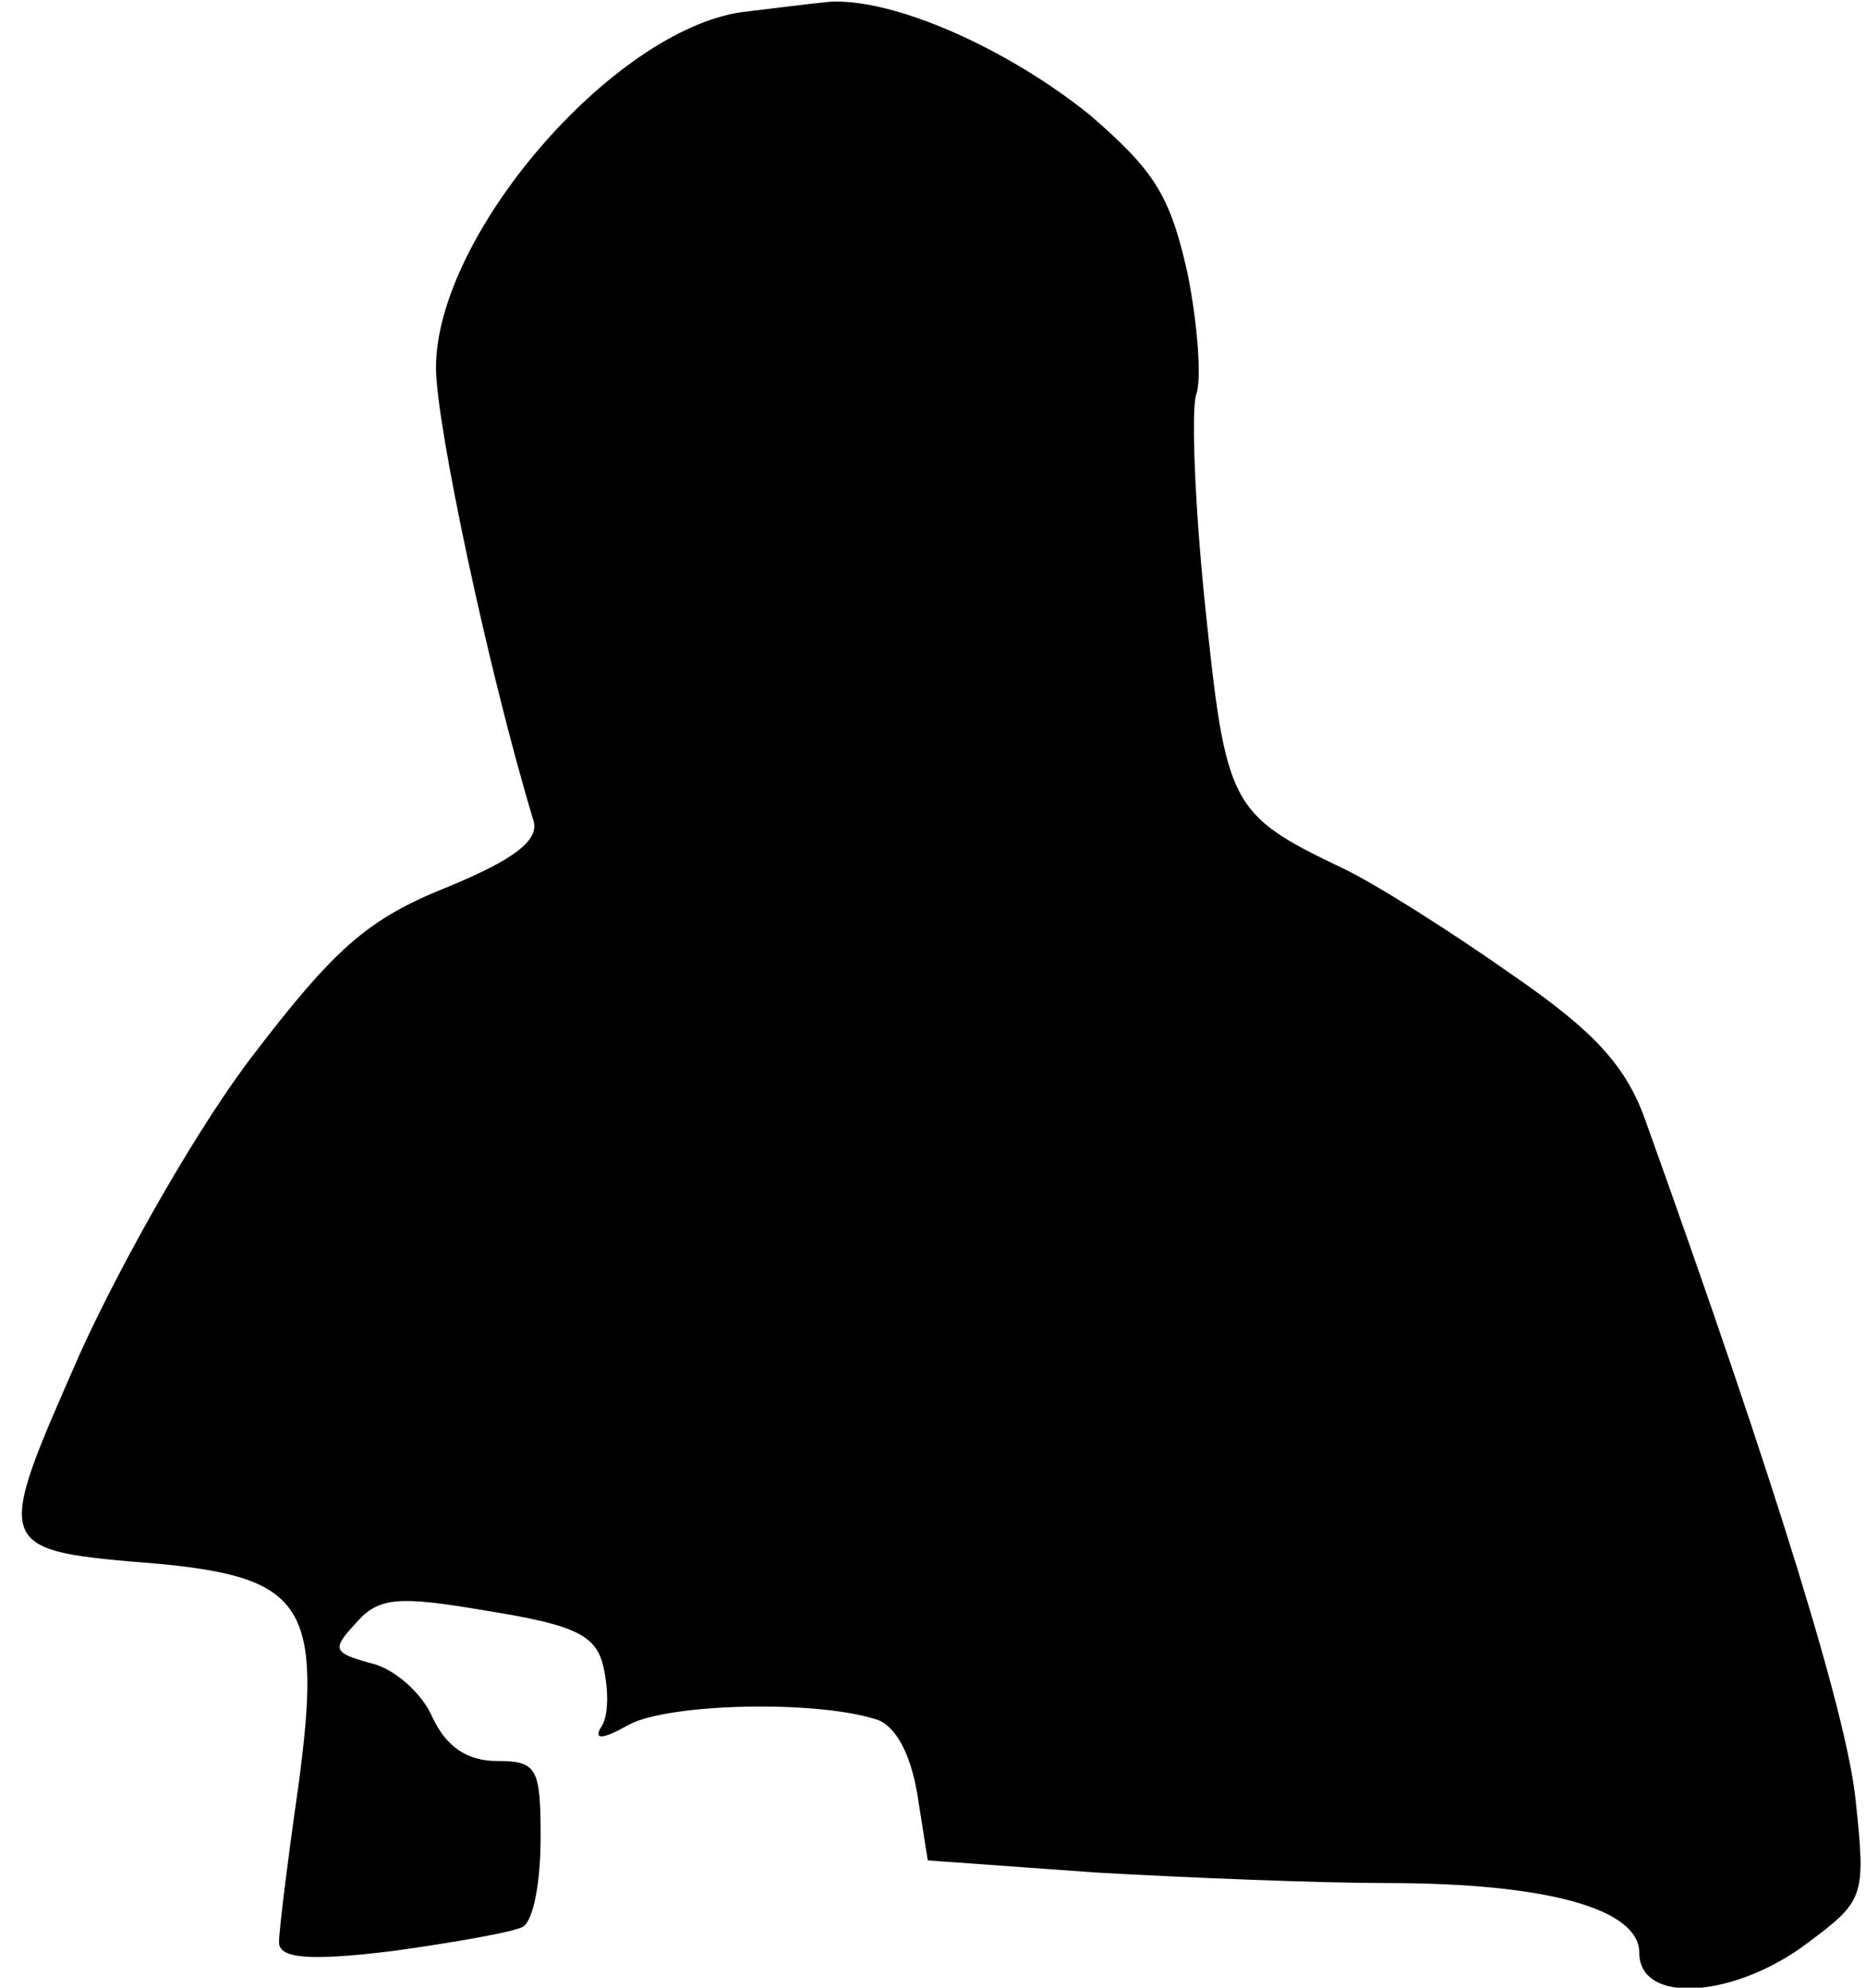 <?xml version="1.0" standalone="no"?>
<!DOCTYPE svg PUBLIC "-//W3C//DTD SVG 20010904//EN"
 "http://www.w3.org/TR/2001/REC-SVG-20010904/DTD/svg10.dtd">
<svg version="1.0" xmlns="http://www.w3.org/2000/svg"
 width="107pt" height="114pt" viewBox="0 0 107 114"
 preserveAspectRatio="xMidYMid meet">
<g transform="translate(0,114) scale(0.1,-0.1)"
fill="#000000" stroke="none">
<path fill="#000000" stroke="none" d="M425 1133 c-74 -11 -175 -128 -175
-204 0 -32 30 -174 56 -260 3 -11 -11 -22 -50 -38 -45 -18 -64 -35 -110 -95
-31 -40 -75 -117 -100 -172 -50 -114 -51 -113 46 -121 83 -8 93 -25 79 -128
-6 -42 -11 -82 -11 -89 0 -9 16 -11 65 -5 36 5 70 11 75 14 6 4 10 26 10 51 0
40 -2 44 -25 44 -17 0 -29 8 -37 25 -6 14 -22 28 -35 31 -22 6 -23 8 -9 23 13
15 24 16 76 7 50 -8 62 -14 66 -32 3 -13 3 -28 -1 -34 -5 -8 0 -8 16 1 23 12
106 14 141 3 11 -3 20 -19 24 -43 l6 -38 97 -7 c53 -3 128 -6 166 -6 93 0 145
-15 145 -40 0 -30 55 -26 97 6 32 24 33 26 27 82 -5 48 -45 179 -120 388 -11
32 -29 52 -77 85 -34 24 -78 52 -97 61 -65 31 -67 36 -79 151 -6 58 -8 113 -5
121 3 8 1 39 -5 69 -10 45 -19 59 -56 91 -47 38 -112 67 -149 65 -11 -1 -34
-4 -51 -6z"/>
</g>
</svg>
